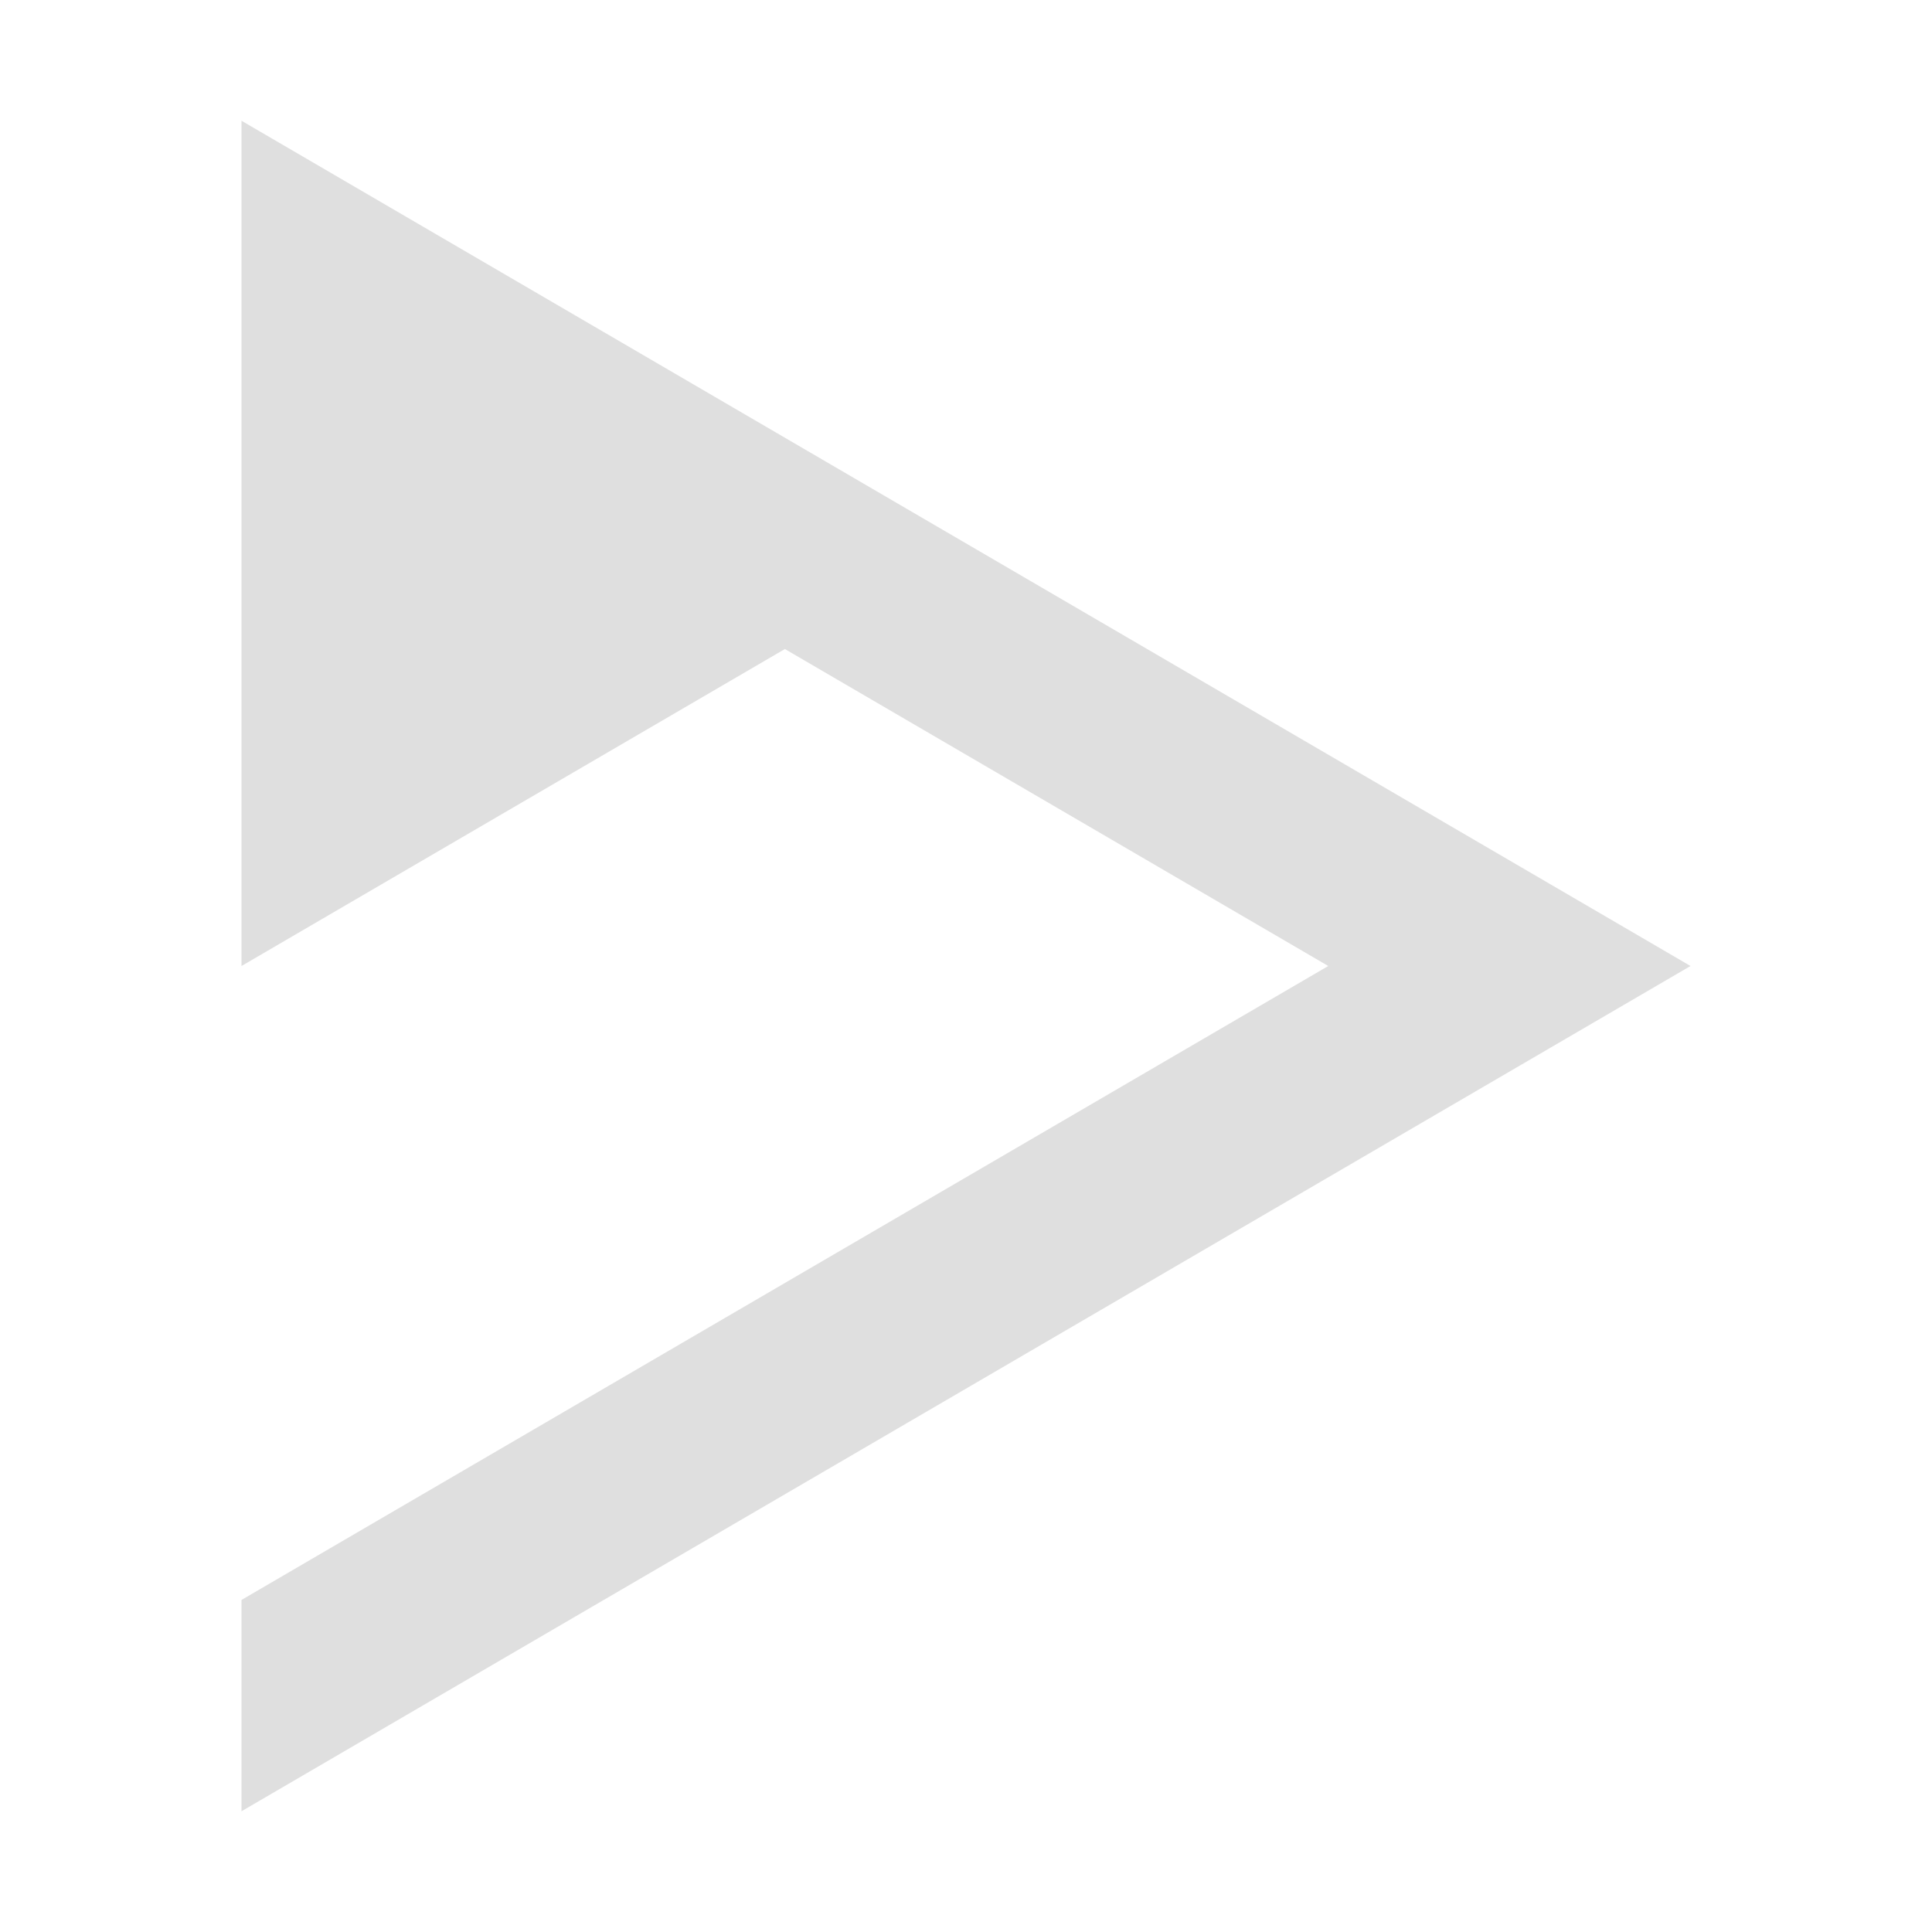<svg xmlns="http://www.w3.org/2000/svg" width="16" height="16"><defs><style id="current-color-scheme" type="text/css"></style></defs><path d="M2 1v7l4.5-2.625L11 8l-9 5.25V15l12-7-6-3.5z" fill="currentColor" fill-rule="evenodd" color="#dfdfdf"/></svg>